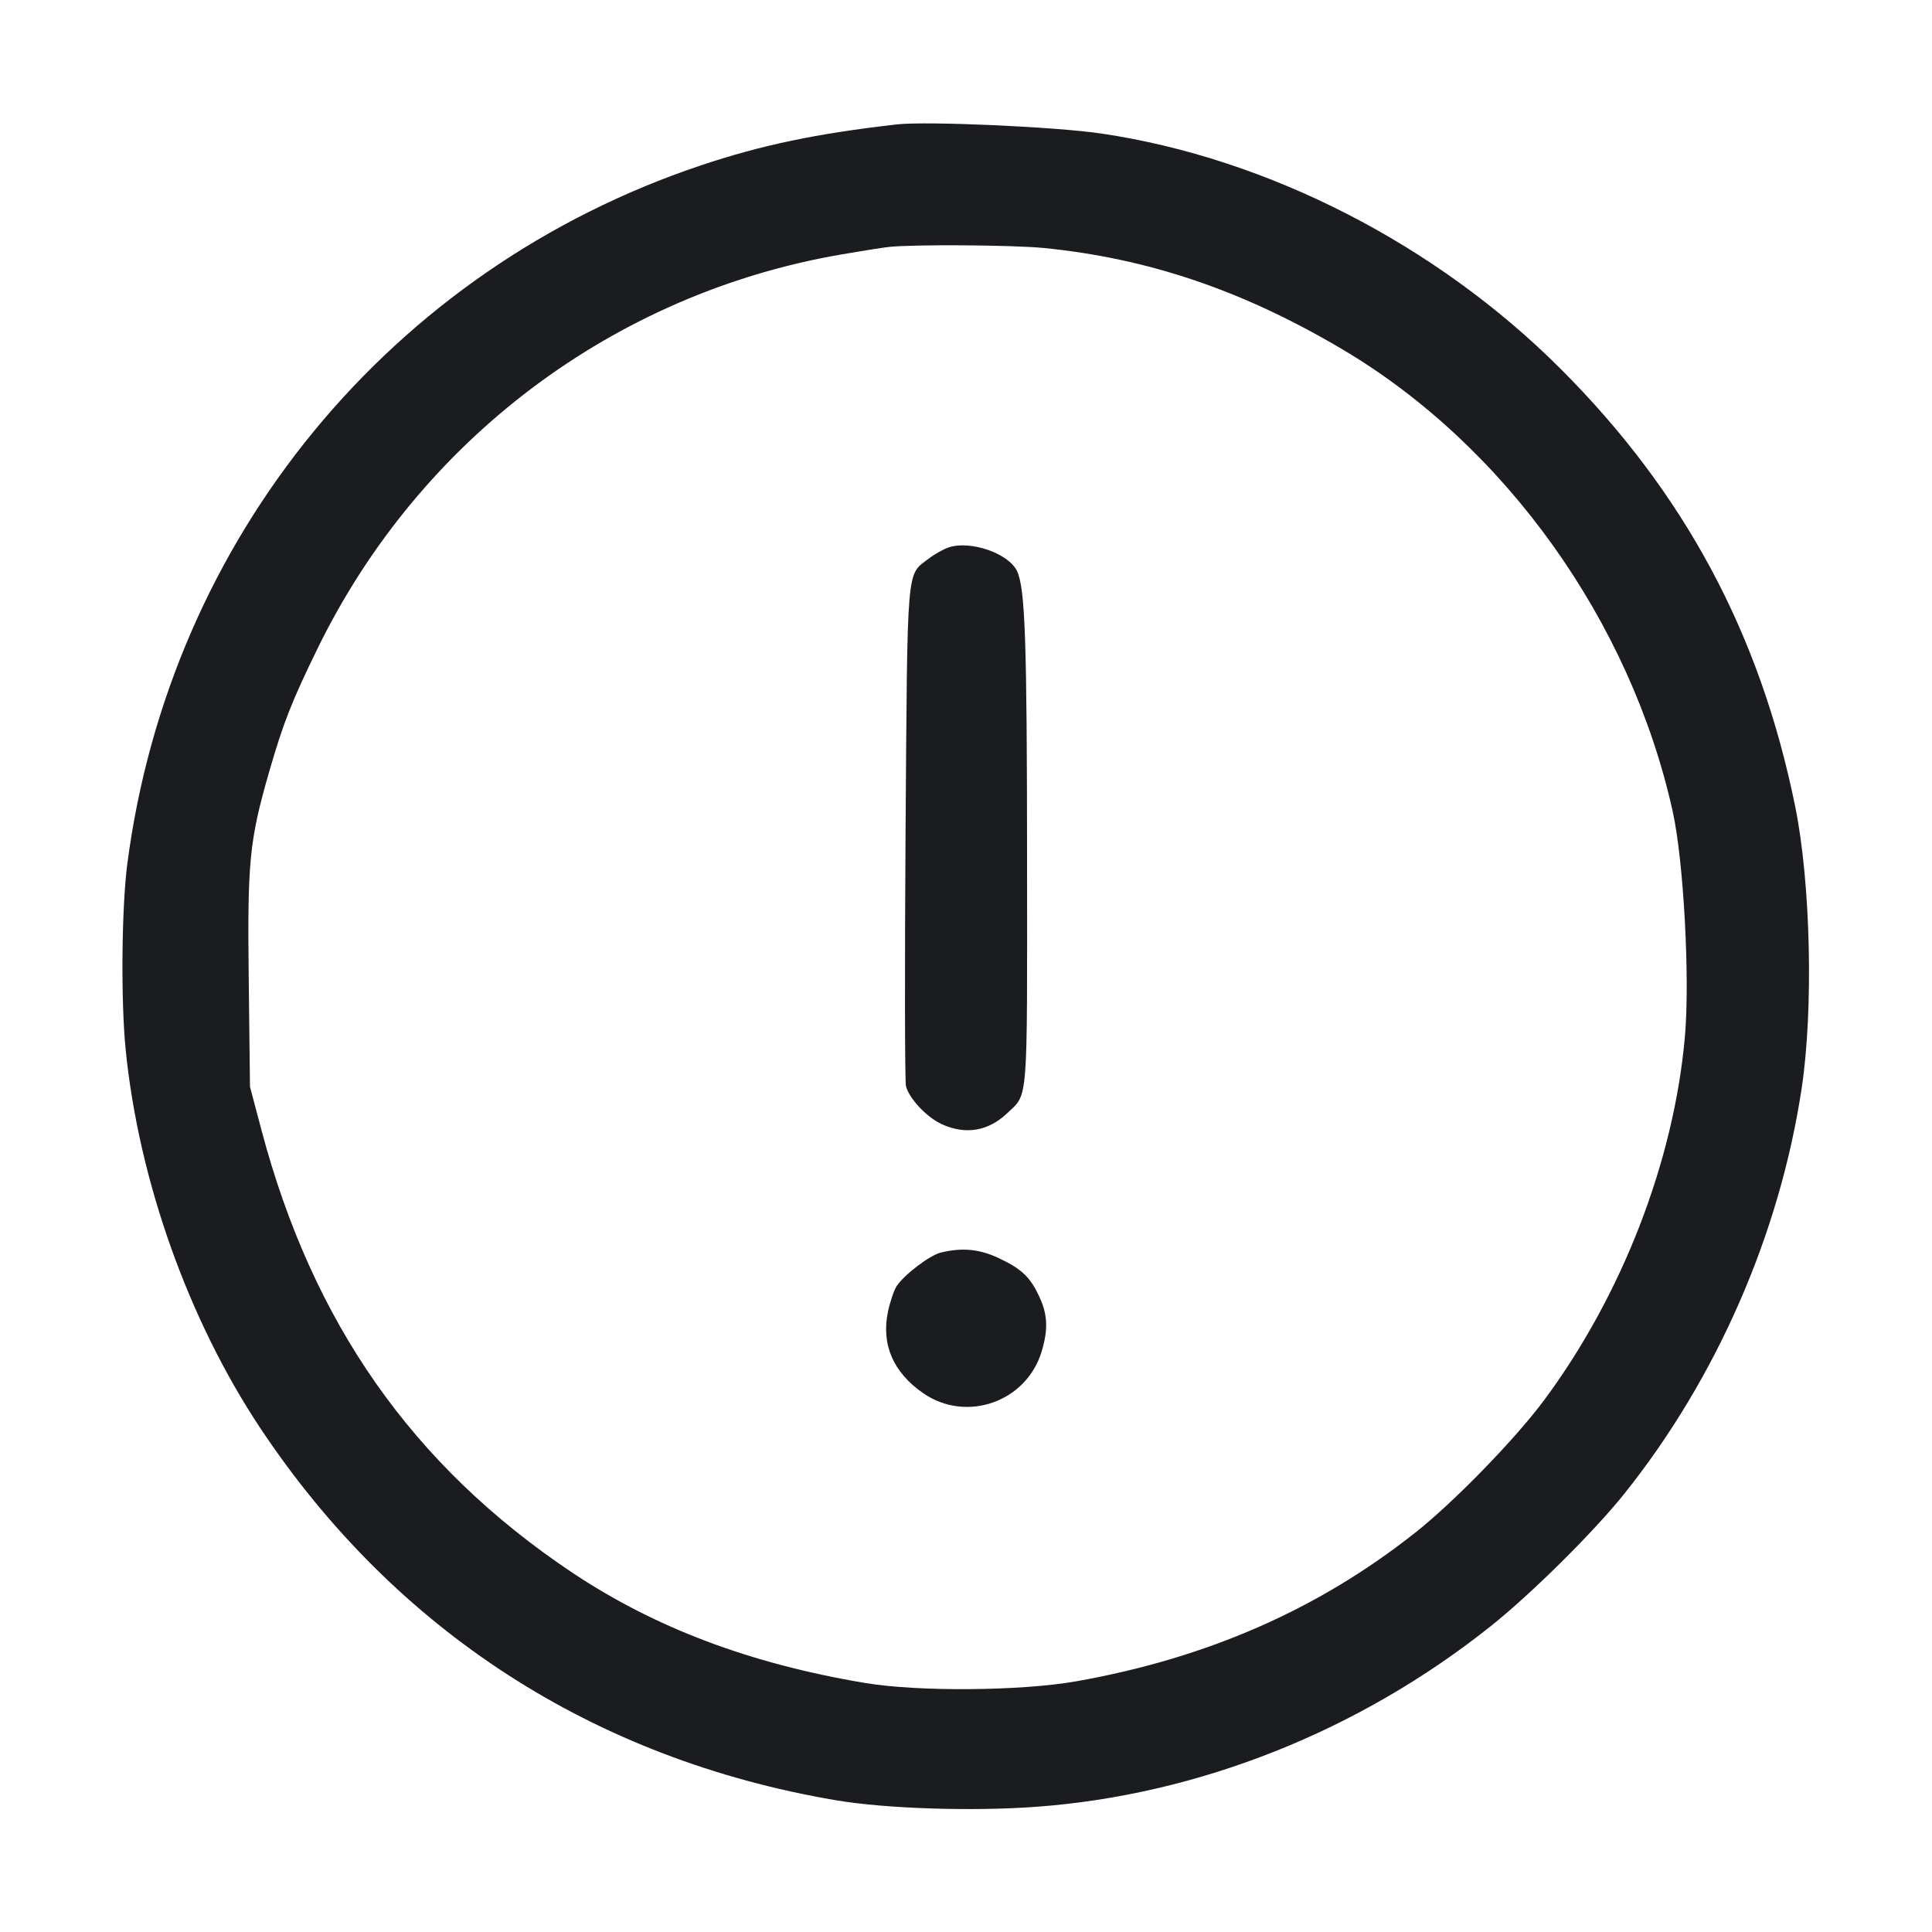 <svg width="28" height="28" viewBox="0 0 28 28" fill="none" xmlns="http://www.w3.org/2000/svg"><path d="M12.997 1.803 C 11.833 1.936,11.042 2.101,10.163 2.395 C 5.663 3.900,2.460 7.799,1.845 12.521 C 1.762 13.159,1.750 14.509,1.822 15.220 C 2.013 17.115,2.733 19.135,3.775 20.701 C 5.729 23.636,8.604 25.494,12.110 26.090 C 12.835 26.213,14.094 26.254,15.024 26.185 C 17.373 26.012,19.699 25.087,21.607 23.566 C 22.191 23.101,23.096 22.204,23.537 21.653 C 24.875 19.982,25.792 17.888,26.111 15.773 C 26.284 14.628,26.242 12.800,26.018 11.691 C 25.510 9.186,24.414 7.140,22.613 5.341 C 20.814 3.543,18.374 2.293,15.966 1.936 C 15.301 1.837,13.432 1.754,12.997 1.803 M15.127 3.594 C 16.640 3.744,18.010 4.208,19.450 5.060 C 21.810 6.455,23.632 9.003,24.242 11.760 C 24.402 12.485,24.494 14.189,24.418 15.034 C 24.257 16.835,23.508 18.768,22.381 20.289 C 21.966 20.849,21.073 21.769,20.510 22.213 C 19.106 23.324,17.495 24.030,15.602 24.366 C 14.803 24.508,13.308 24.520,12.538 24.391 C 10.865 24.111,9.483 23.588,8.279 22.782 C 5.980 21.240,4.532 19.176,3.790 16.380 L 3.623 15.750 3.605 14.212 C 3.584 12.485,3.613 12.186,3.901 11.185 C 4.103 10.483,4.230 10.159,4.608 9.387 C 6.085 6.372,8.892 4.260,12.180 3.690 C 12.475 3.639,12.790 3.589,12.880 3.579 C 13.243 3.540,14.674 3.550,15.127 3.594 M13.752 7.932 C 13.680 7.955,13.548 8.029,13.460 8.096 C 13.134 8.345,13.152 8.127,13.124 12.064 C 13.111 14.018,13.113 15.674,13.130 15.741 C 13.175 15.921,13.433 16.195,13.650 16.293 C 13.995 16.450,14.325 16.394,14.599 16.132 C 14.903 15.842,14.887 16.045,14.885 12.497 C 14.884 9.280,14.858 8.524,14.739 8.275 C 14.616 8.020,14.071 7.830,13.752 7.932 M13.639 18.152 C 13.475 18.191,13.105 18.472,12.993 18.642 C 12.956 18.700,12.900 18.865,12.869 19.010 C 12.770 19.484,12.944 19.889,13.378 20.190 C 14.007 20.626,14.879 20.317,15.098 19.582 C 15.191 19.269,15.183 19.057,15.069 18.807 C 14.937 18.516,14.815 18.396,14.490 18.241 C 14.203 18.103,13.954 18.077,13.639 18.152 " fill="#1A1C1F" stroke="none" fill-rule="evenodd"></path></svg>